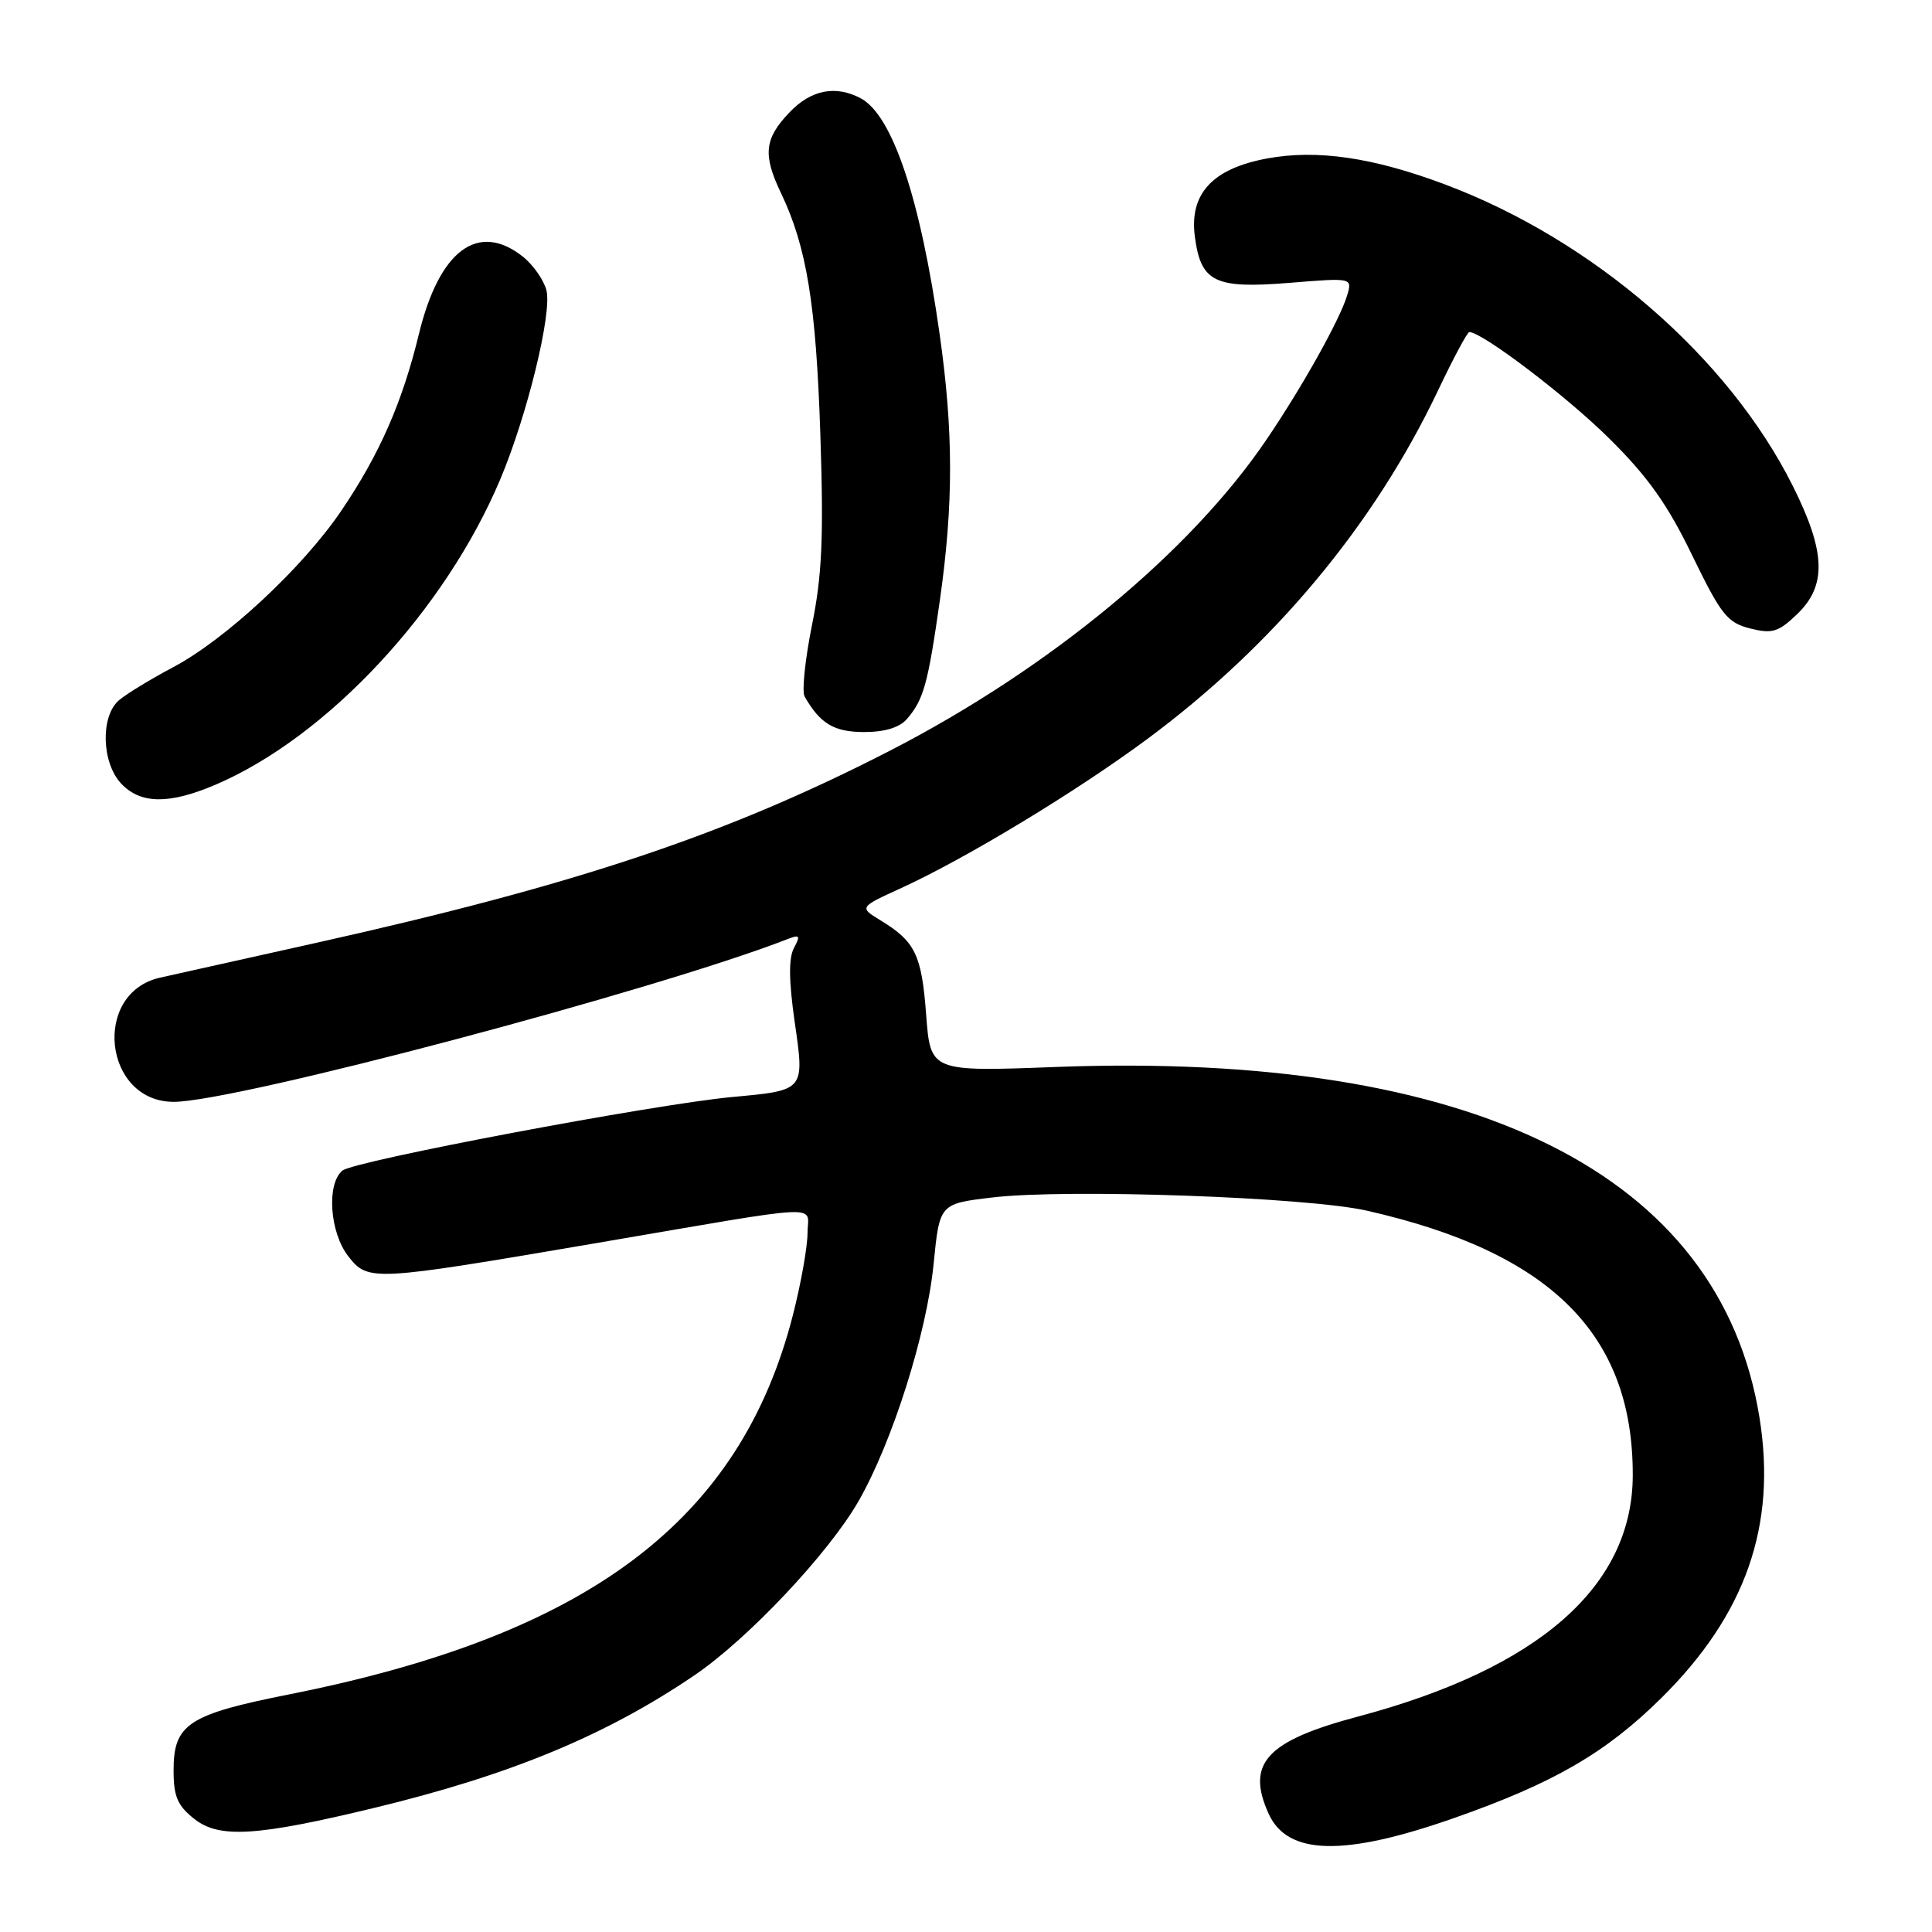 <?xml version="1.0" encoding="UTF-8" standalone="no"?>
<!DOCTYPE svg PUBLIC "-//W3C//DTD SVG 1.1//EN" "http://www.w3.org/Graphics/SVG/1.1/DTD/svg11.dtd" >
<svg xmlns="http://www.w3.org/2000/svg" xmlns:xlink="http://www.w3.org/1999/xlink" version="1.1" viewBox="0 0 256 256">
 <g >
 <path fill="currentColor"
d=" M 192.67 240.90 C 205.85 236.28 212.77 232.27 220.11 225.02 C 231.31 213.95 235.45 202.15 233.14 187.83 C 227.94 155.56 195.27 139.29 139.89 141.38 C 123.29 142.01 123.29 142.01 122.72 134.45 C 122.12 126.49 121.28 124.76 116.67 121.95 C 113.84 120.22 113.84 120.22 119.44 117.66 C 128.04 113.72 142.67 104.86 152.04 97.91 C 168.80 85.49 182.08 69.56 190.55 51.73 C 192.57 47.48 194.43 44.00 194.69 44.00 C 196.39 44.00 207.61 52.52 213.22 58.09 C 218.35 63.16 220.96 66.84 224.22 73.58 C 228.04 81.45 228.87 82.50 231.88 83.27 C 234.83 84.01 235.63 83.77 238.13 81.38 C 242.08 77.59 241.93 73.13 237.55 64.38 C 229.01 47.33 211.15 31.84 191.50 24.45 C 181.96 20.86 174.51 19.77 167.89 21.00 C 160.64 22.34 157.56 25.69 158.33 31.40 C 159.13 37.39 160.95 38.28 170.85 37.48 C 179.20 36.80 179.20 36.80 178.50 39.15 C 177.55 42.33 172.57 51.25 167.81 58.26 C 157.71 73.17 139.05 88.59 117.98 99.44 C 96.35 110.57 76.43 117.24 41.82 124.95 C 31.74 127.20 22.48 129.26 21.22 129.54 C 12.14 131.57 13.72 146.00 23.02 146.00 C 31.20 146.00 87.10 131.17 104.37 124.43 C 105.97 123.80 106.08 123.97 105.20 125.62 C 104.49 126.95 104.52 129.95 105.29 135.34 C 106.62 144.56 106.71 144.46 97.02 145.36 C 86.62 146.33 46.92 153.82 45.37 155.11 C 43.24 156.88 43.69 163.33 46.16 166.48 C 48.79 169.82 49.30 169.79 79.00 164.72 C 110.08 159.41 107.00 159.55 107.00 163.40 C 107.00 165.21 106.13 170.08 105.07 174.23 C 98.09 201.51 78.03 216.62 38.34 224.51 C 24.94 227.17 23.00 228.45 23.00 234.58 C 23.00 238.05 23.52 239.26 25.75 241.02 C 29.05 243.63 34.04 243.32 49.73 239.52 C 67.69 235.17 80.28 229.95 92.01 221.99 C 99.11 217.17 109.82 205.80 113.78 198.88 C 118.25 191.06 122.80 176.69 123.71 167.47 C 124.50 159.50 124.50 159.50 131.50 158.67 C 141.36 157.50 173.15 158.62 181.07 160.41 C 205.47 165.92 216.40 176.80 216.35 195.50 C 216.31 210.19 203.93 221.06 179.99 227.44 C 167.79 230.68 165.06 233.65 168.11 240.35 C 170.62 245.85 178.09 246.02 192.67 240.90 Z  M 28.60 103.96 C 43.40 97.61 58.99 80.87 66.31 63.46 C 69.87 54.99 73.16 41.50 72.41 38.49 C 72.06 37.10 70.64 35.08 69.25 33.98 C 63.34 29.33 58.20 33.17 55.51 44.25 C 53.30 53.36 50.28 60.22 45.20 67.71 C 40.08 75.25 29.91 84.71 22.96 88.40 C 19.96 89.99 16.71 91.97 15.75 92.80 C 13.30 94.92 13.46 101.04 16.04 103.81 C 18.60 106.56 22.42 106.61 28.60 103.96 Z  M 120.19 95.25 C 122.39 92.69 122.96 90.63 124.54 79.52 C 126.35 66.78 126.34 57.15 124.50 44.23 C 121.96 26.32 118.26 15.28 114.06 13.03 C 110.74 11.26 107.48 11.89 104.64 14.86 C 101.28 18.36 101.05 20.49 103.48 25.57 C 106.89 32.71 108.13 40.30 108.70 57.55 C 109.15 71.22 108.93 76.23 107.59 82.84 C 106.68 87.36 106.24 91.62 106.61 92.28 C 108.66 95.89 110.52 97.00 114.50 97.00 C 117.25 97.00 119.21 96.40 120.19 95.25 Z "/>
</g>
</svg>